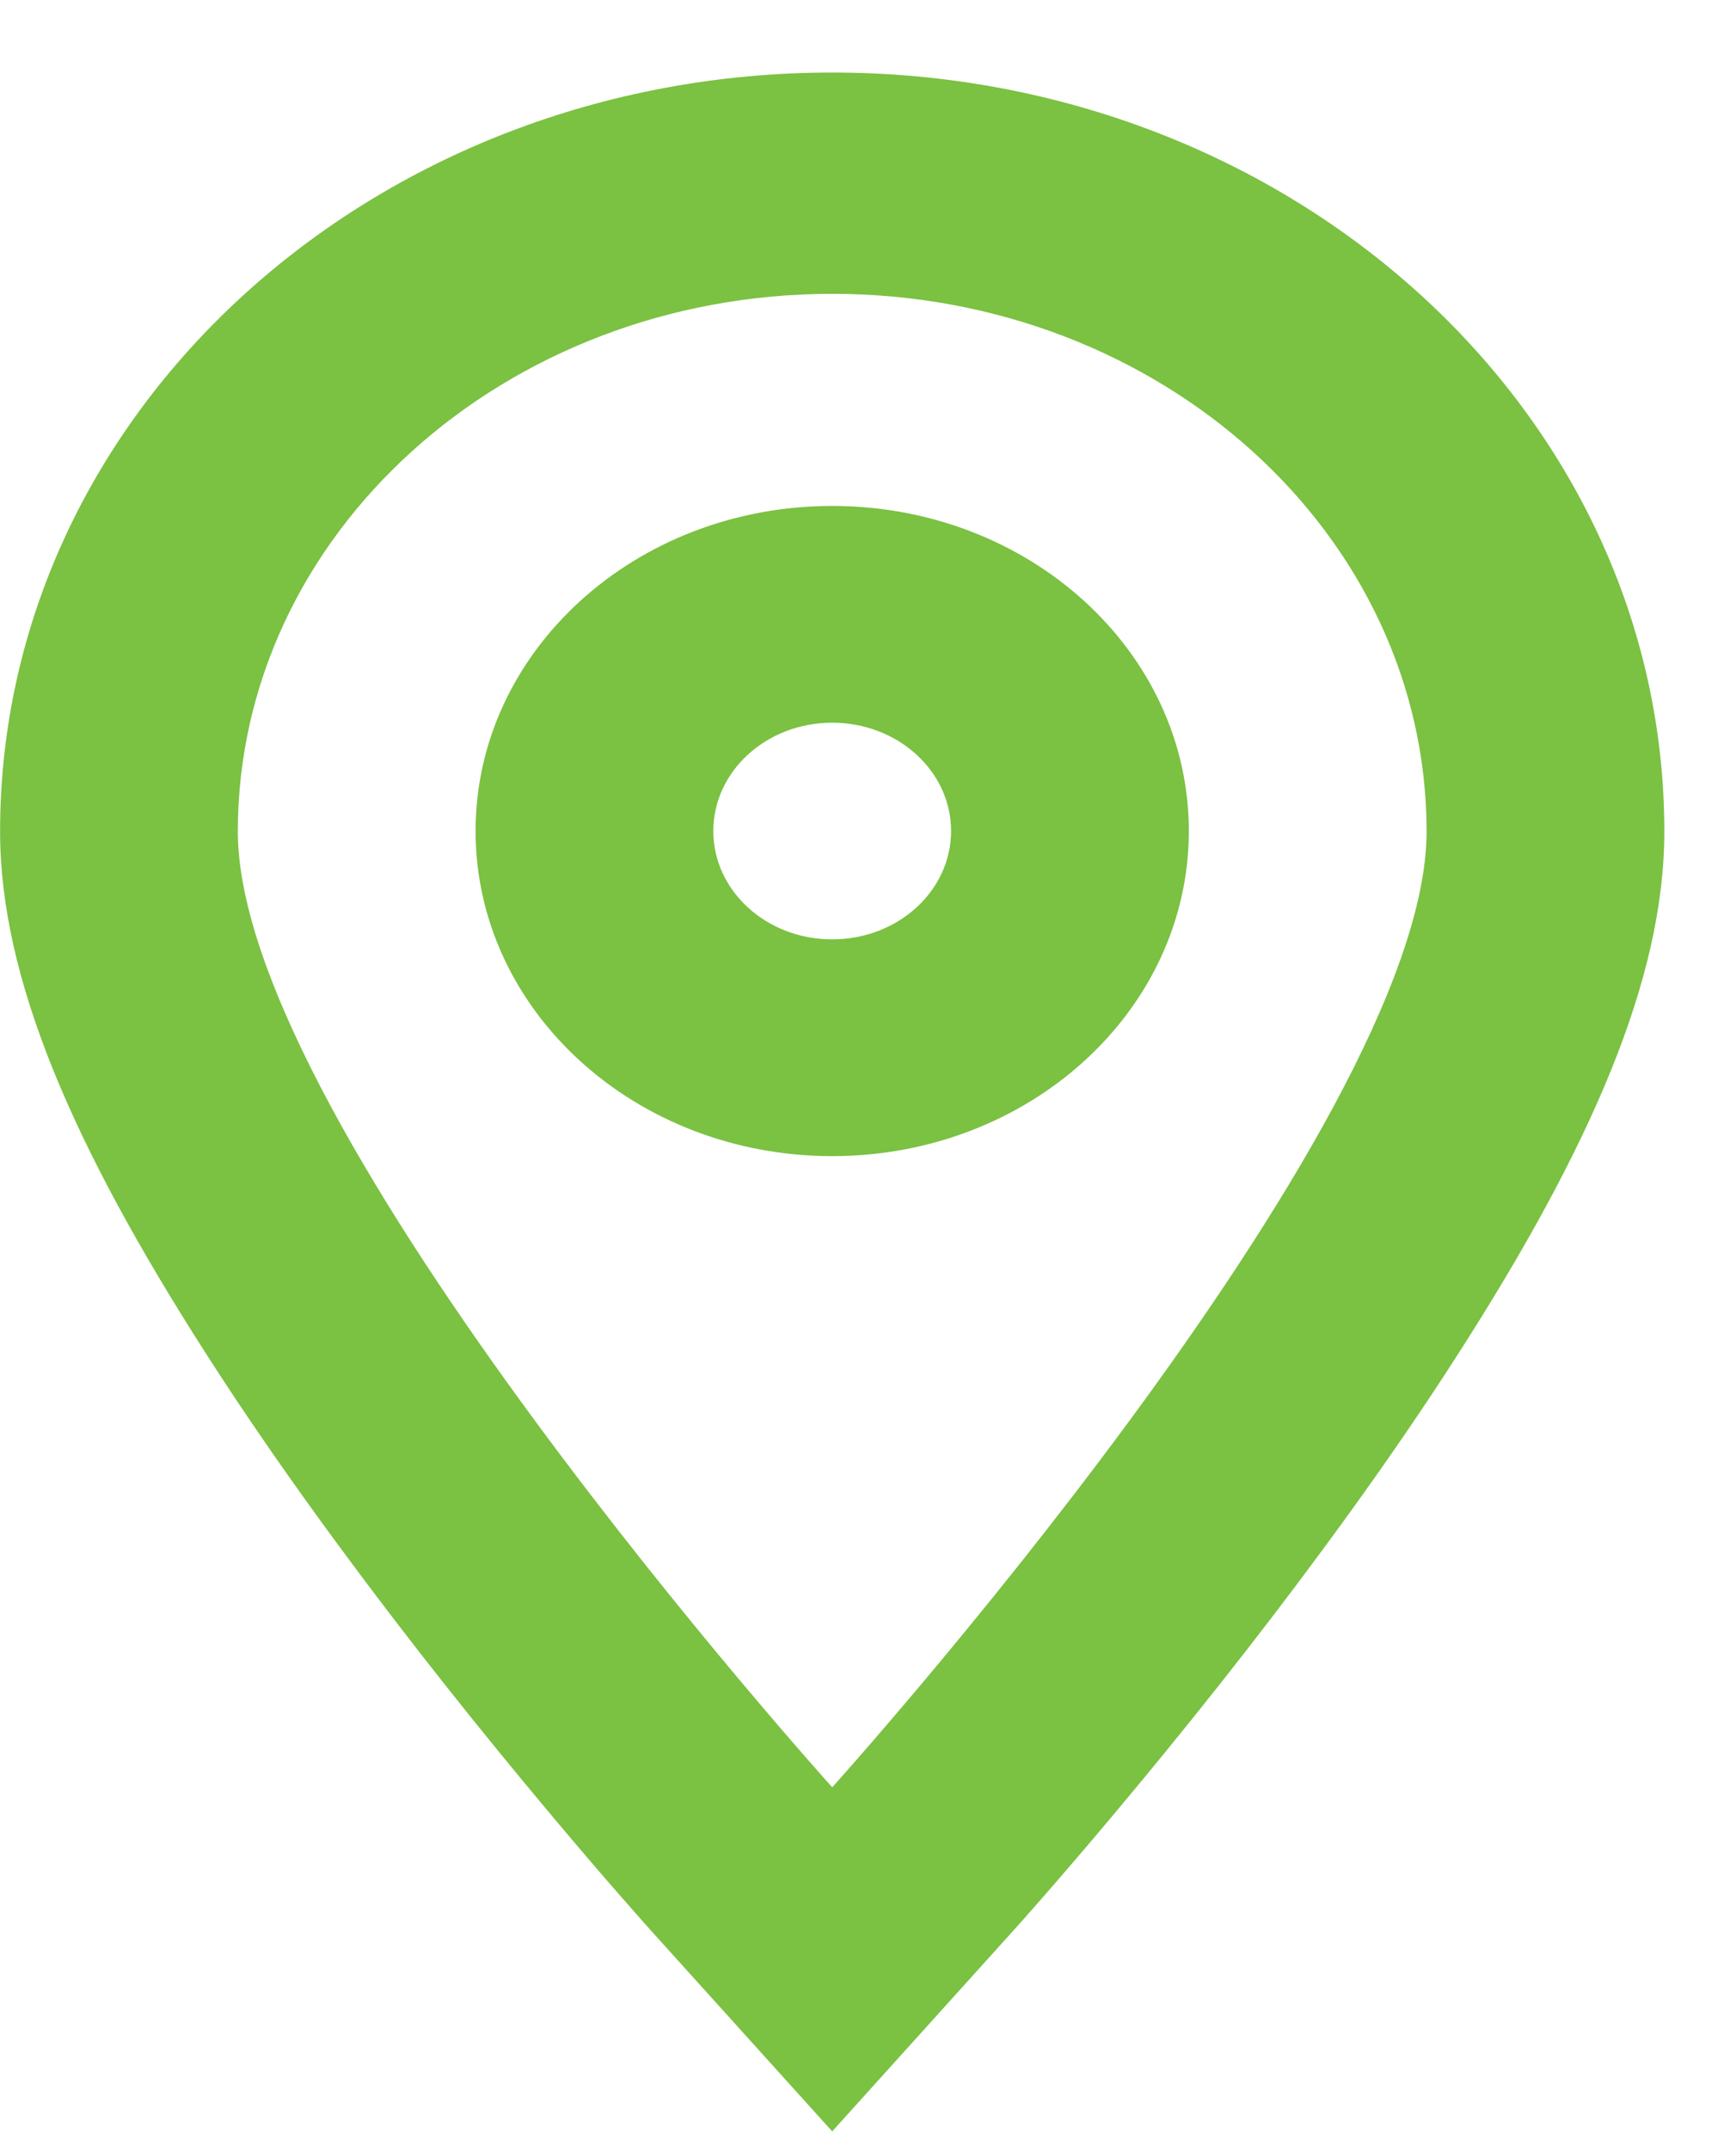 <svg width="21" height="26" viewBox="0 0 21 26" fill="none" xmlns="http://www.w3.org/2000/svg">
<path d="M10.067 21.612C10.067 21.612 17.257 13.647 17.257 10.055C17.257 6.464 14.038 3.553 10.067 3.553C6.096 3.553 2.877 6.464 2.877 10.055C2.877 13.647 10.067 21.612 10.067 21.612ZM12.269 23.333L10.067 25.773L7.864 23.333C7.799 23.26 7.684 23.131 7.527 22.951C7.269 22.657 6.984 22.324 6.677 21.958C5.8 20.914 4.922 19.811 4.099 18.693C3.505 17.887 2.96 17.101 2.475 16.342C0.897 13.876 0.001 11.844 0.001 10.055C0.001 4.969 4.525 0.877 10.067 0.877C15.608 0.877 20.133 4.969 20.133 10.055C20.133 11.844 19.236 13.876 17.658 16.342C17.173 17.101 16.628 17.887 16.034 18.693C15.211 19.811 14.334 20.914 13.457 21.958C13.15 22.324 12.864 22.657 12.607 22.951C12.45 23.131 12.335 23.26 12.269 23.333ZM10.067 6.118C12.449 6.118 14.381 7.878 14.381 10.049C14.381 12.22 12.449 13.98 10.067 13.98C7.684 13.98 5.753 12.22 5.753 10.049C5.753 7.878 7.684 6.118 10.067 6.118ZM10.067 8.739C9.272 8.739 8.629 9.325 8.629 10.049C8.629 10.773 9.272 11.359 10.067 11.359C10.861 11.359 11.505 10.773 11.505 10.049C11.505 9.325 10.861 8.739 10.067 8.739Z" fill="#7BC142"/>
</svg>
